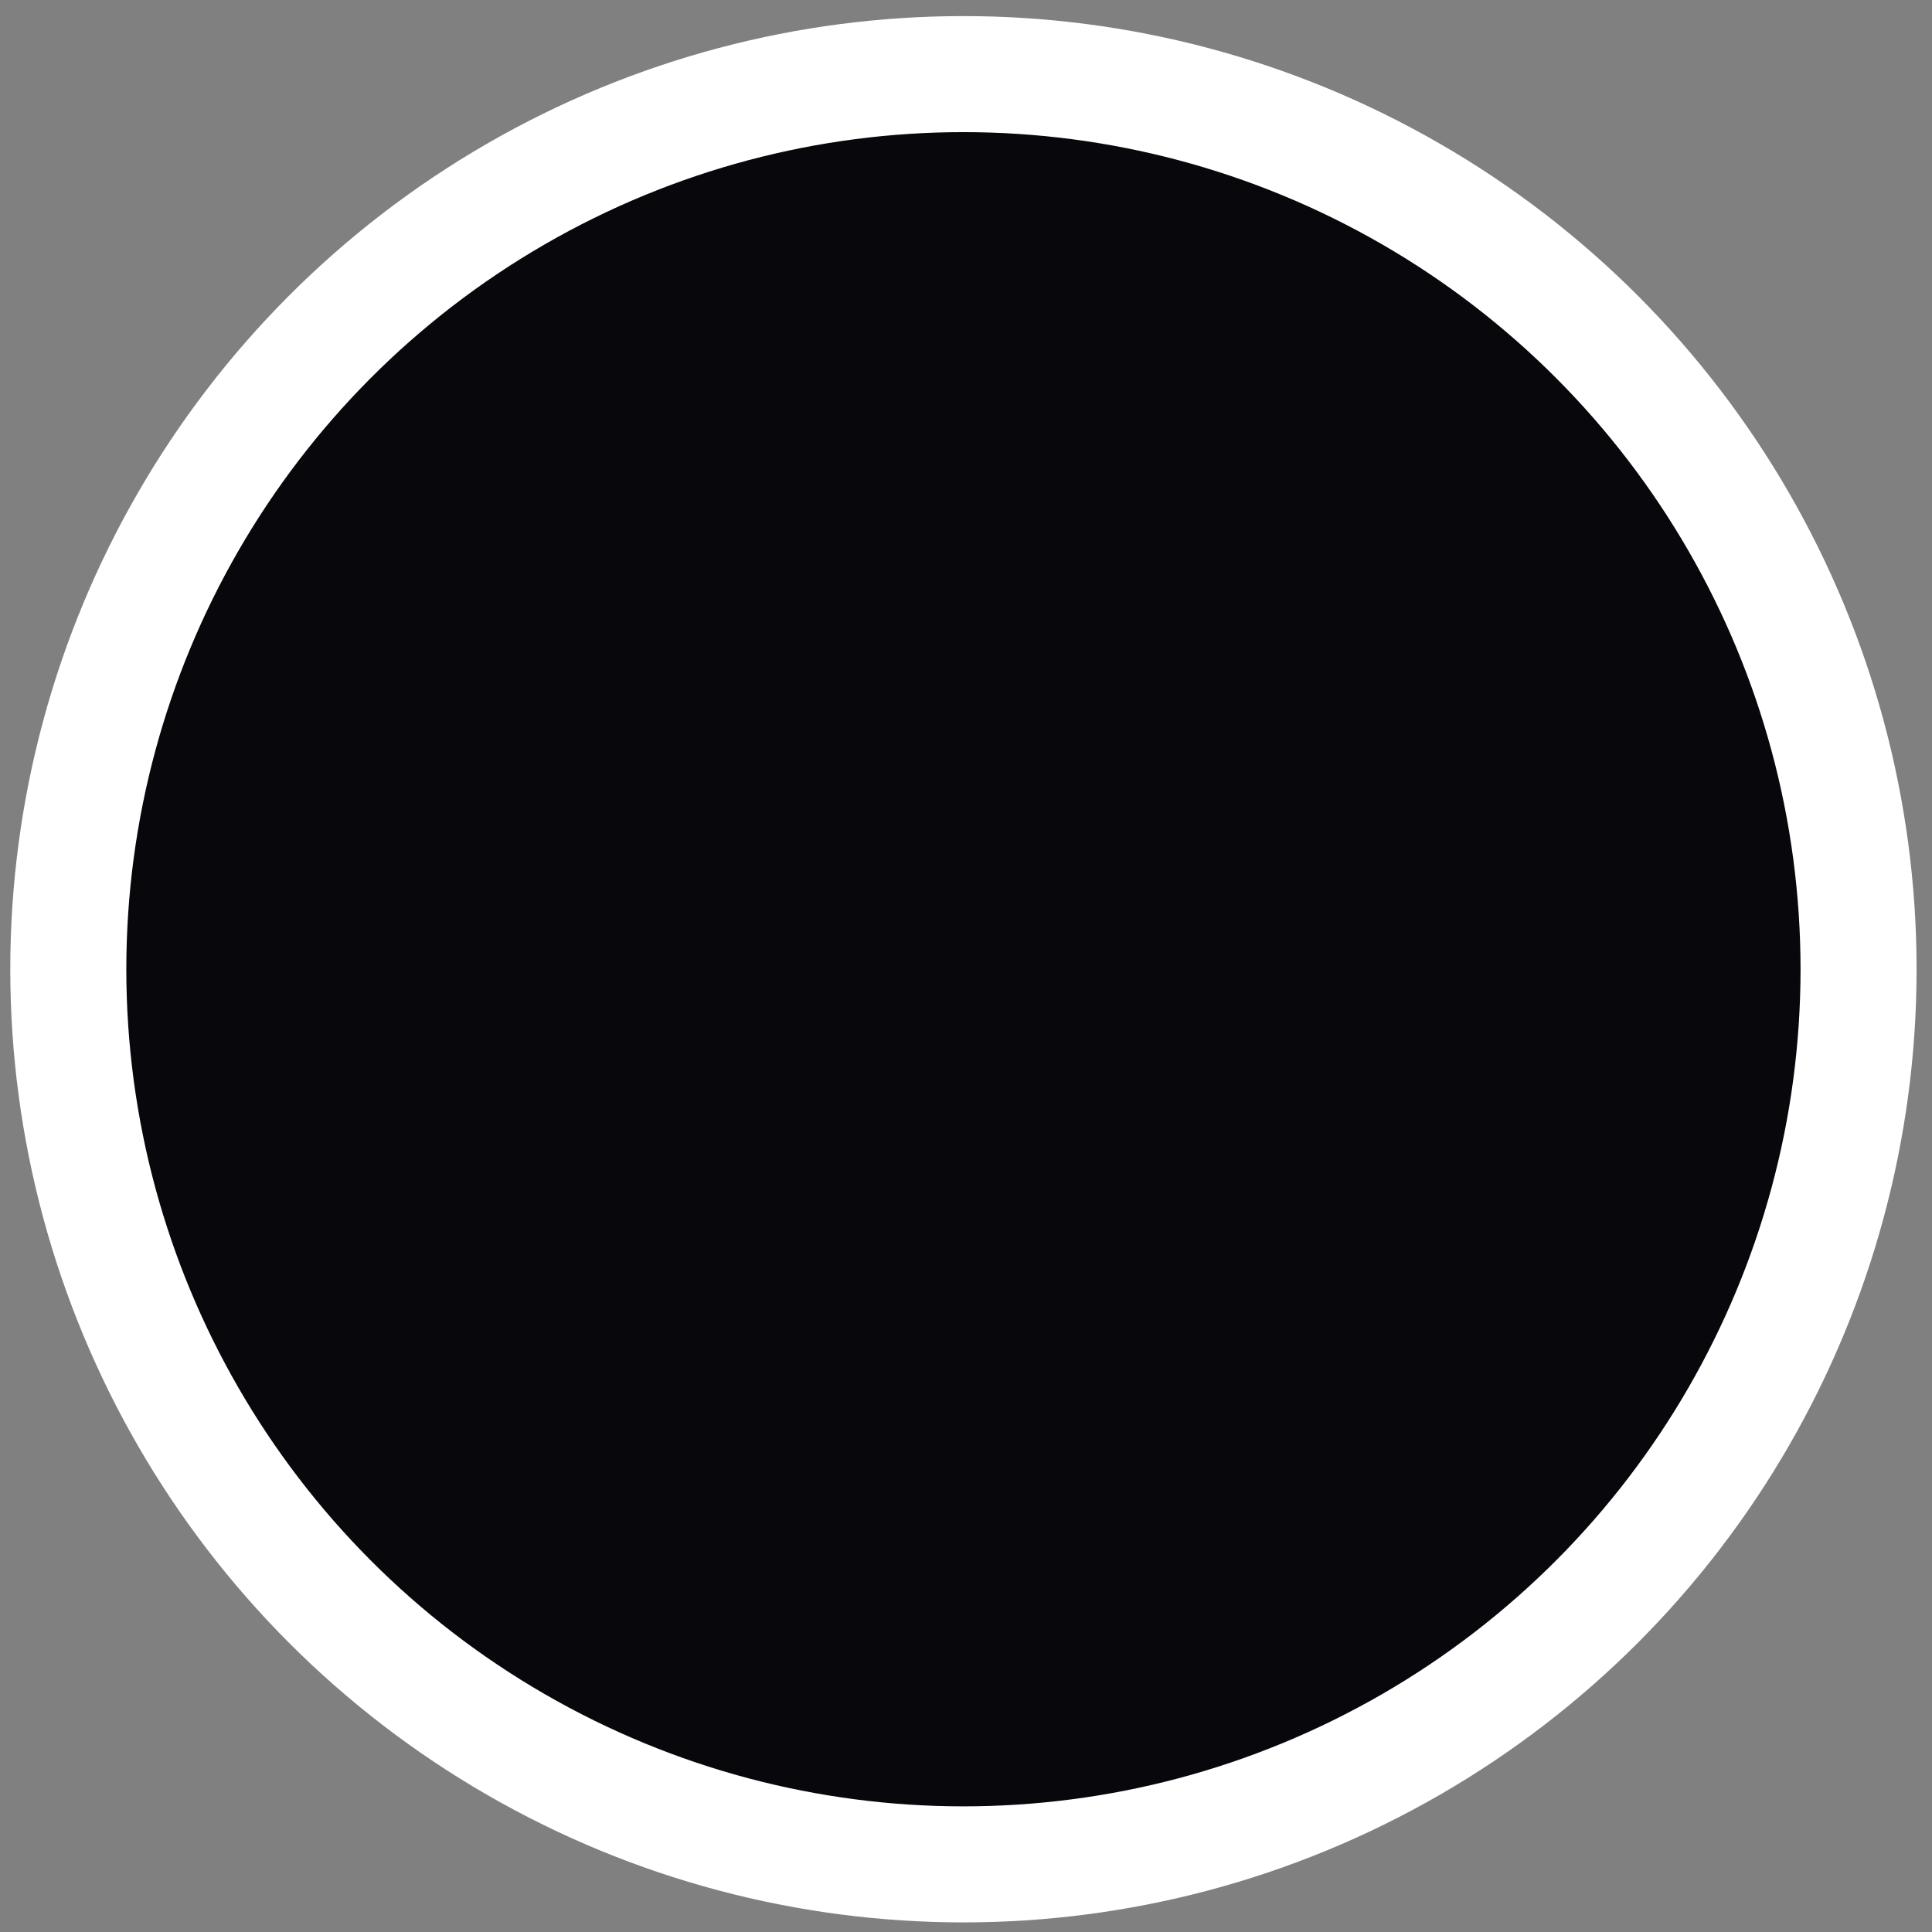 <svg width="94" height="94" viewBox="0 0 94 94" fill="none" xmlns="http://www.w3.org/2000/svg">
<rect x="0" y="0" width="94" height="94" fill="#808080" stroke="none"/>
<circle cx="46.875" cy="47.158" r="43.552" fill="#07070C" stroke="white" stroke-width="5.646"/>
</svg>
